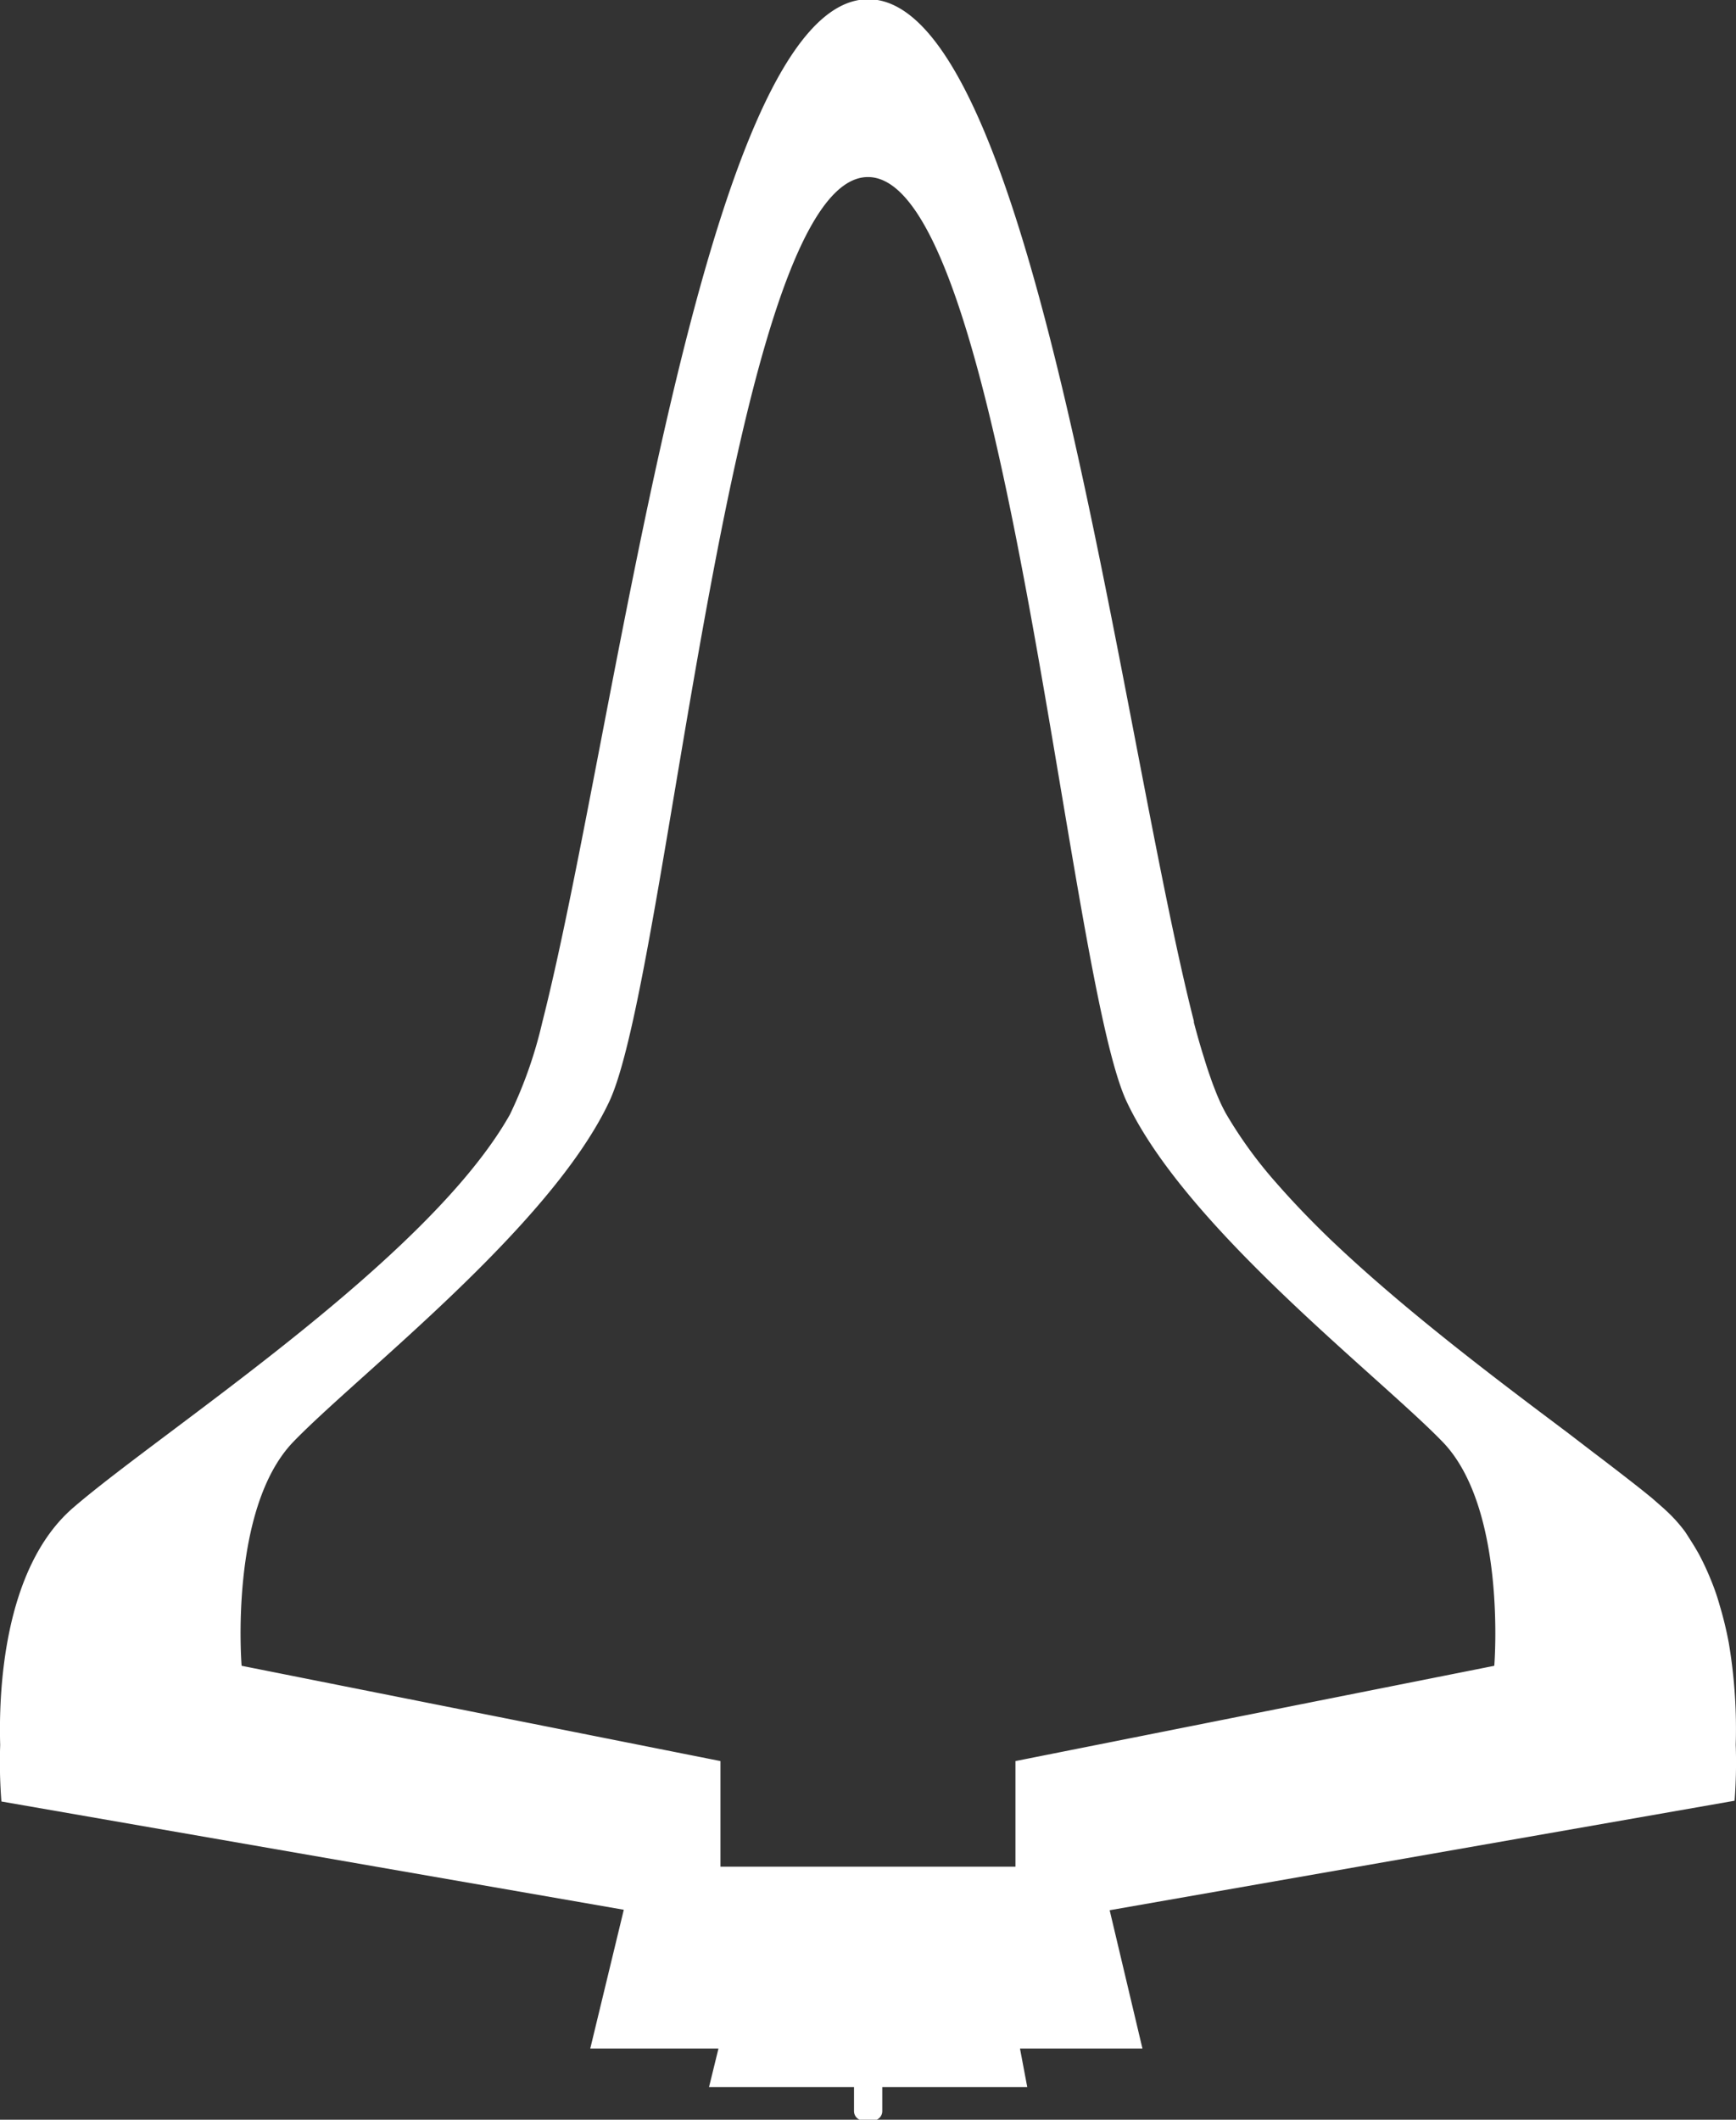 <svg id="Layer_2" data-name="Layer 2" xmlns="http://www.w3.org/2000/svg" viewBox="0 0 184.29 224.95"><rect x="0" y="0" width="184.29" height="224.95" fill="#333333" stroke="none"/><defs><style>.cls-1{fill:#fff;}</style></defs><path class="cls-1" d="M220.12,200.67a54.62,54.62,0,0,0-.67-10.4l-.06-.37a38.7,38.7,0,0,0-1-4.11c-.28-1-.61-1.91-1-2.84-.21-.51-.43-1-.67-1.5-.15-.31-.3-.61-.46-.91s-.33-.58-.5-.87c-.33-.54-.67-1.07-1-1.58a16.15,16.15,0,0,0-1.53-1.78c-.27-.27-.56-.54-.85-.8l-1.14-1c-.54-.44-1.13-.92-1.76-1.41-1.35-1.06-2.87-2.23-4.52-3.48l-2.61-2-3.18-2.39c-6.54-4.93-14-10.7-20.45-16.65-.54-.5-1.07-1-1.59-1.49-2.08-2-4-4-5.75-6a46.52,46.52,0,0,1-5.38-7.4c-.13-.24-.27-.51-.41-.79-.27-.56-.55-1.2-.82-1.92-.14-.35-.28-.73-.41-1.12-.24-.66-.47-1.38-.7-2.14-.36-1.13-.71-2.37-1.06-3.69a1,1,0,0,1,0-.14c-7.85-30.82-17-108.45-34.57-108.45S101.28,93.15,93.43,124a46.78,46.78,0,0,1-3.44,9.8c-8.74,15.49-36.87,33.52-46.38,41.74-7.47,6.47-7.89,19.77-7.73,25.16a53.69,53.69,0,0,0,.13,6l66.07,11.49-3.56,14.73h13.61l-1,4.08h15.39v2.56a1,1,0,0,0,1,1h1a1,1,0,0,0,1-1v-2.56h15.39l-.77-4.08h13l-3.48-14.68L220,206.62A53.69,53.69,0,0,0,220.12,200.67Zm-25.63-8.37-50.83,10.11v11.21H112.34V202.41L61.51,192.3s-1.37-16.67,5.5-23.78,27.2-22.69,33.52-36.08S113.44,34.31,128,34.31s21.16,84.74,27.47,98.13,26.65,29,33.52,36.08S194.49,192.3,194.49,192.3Z" transform="translate(-35.86 -15.52)"/></svg>